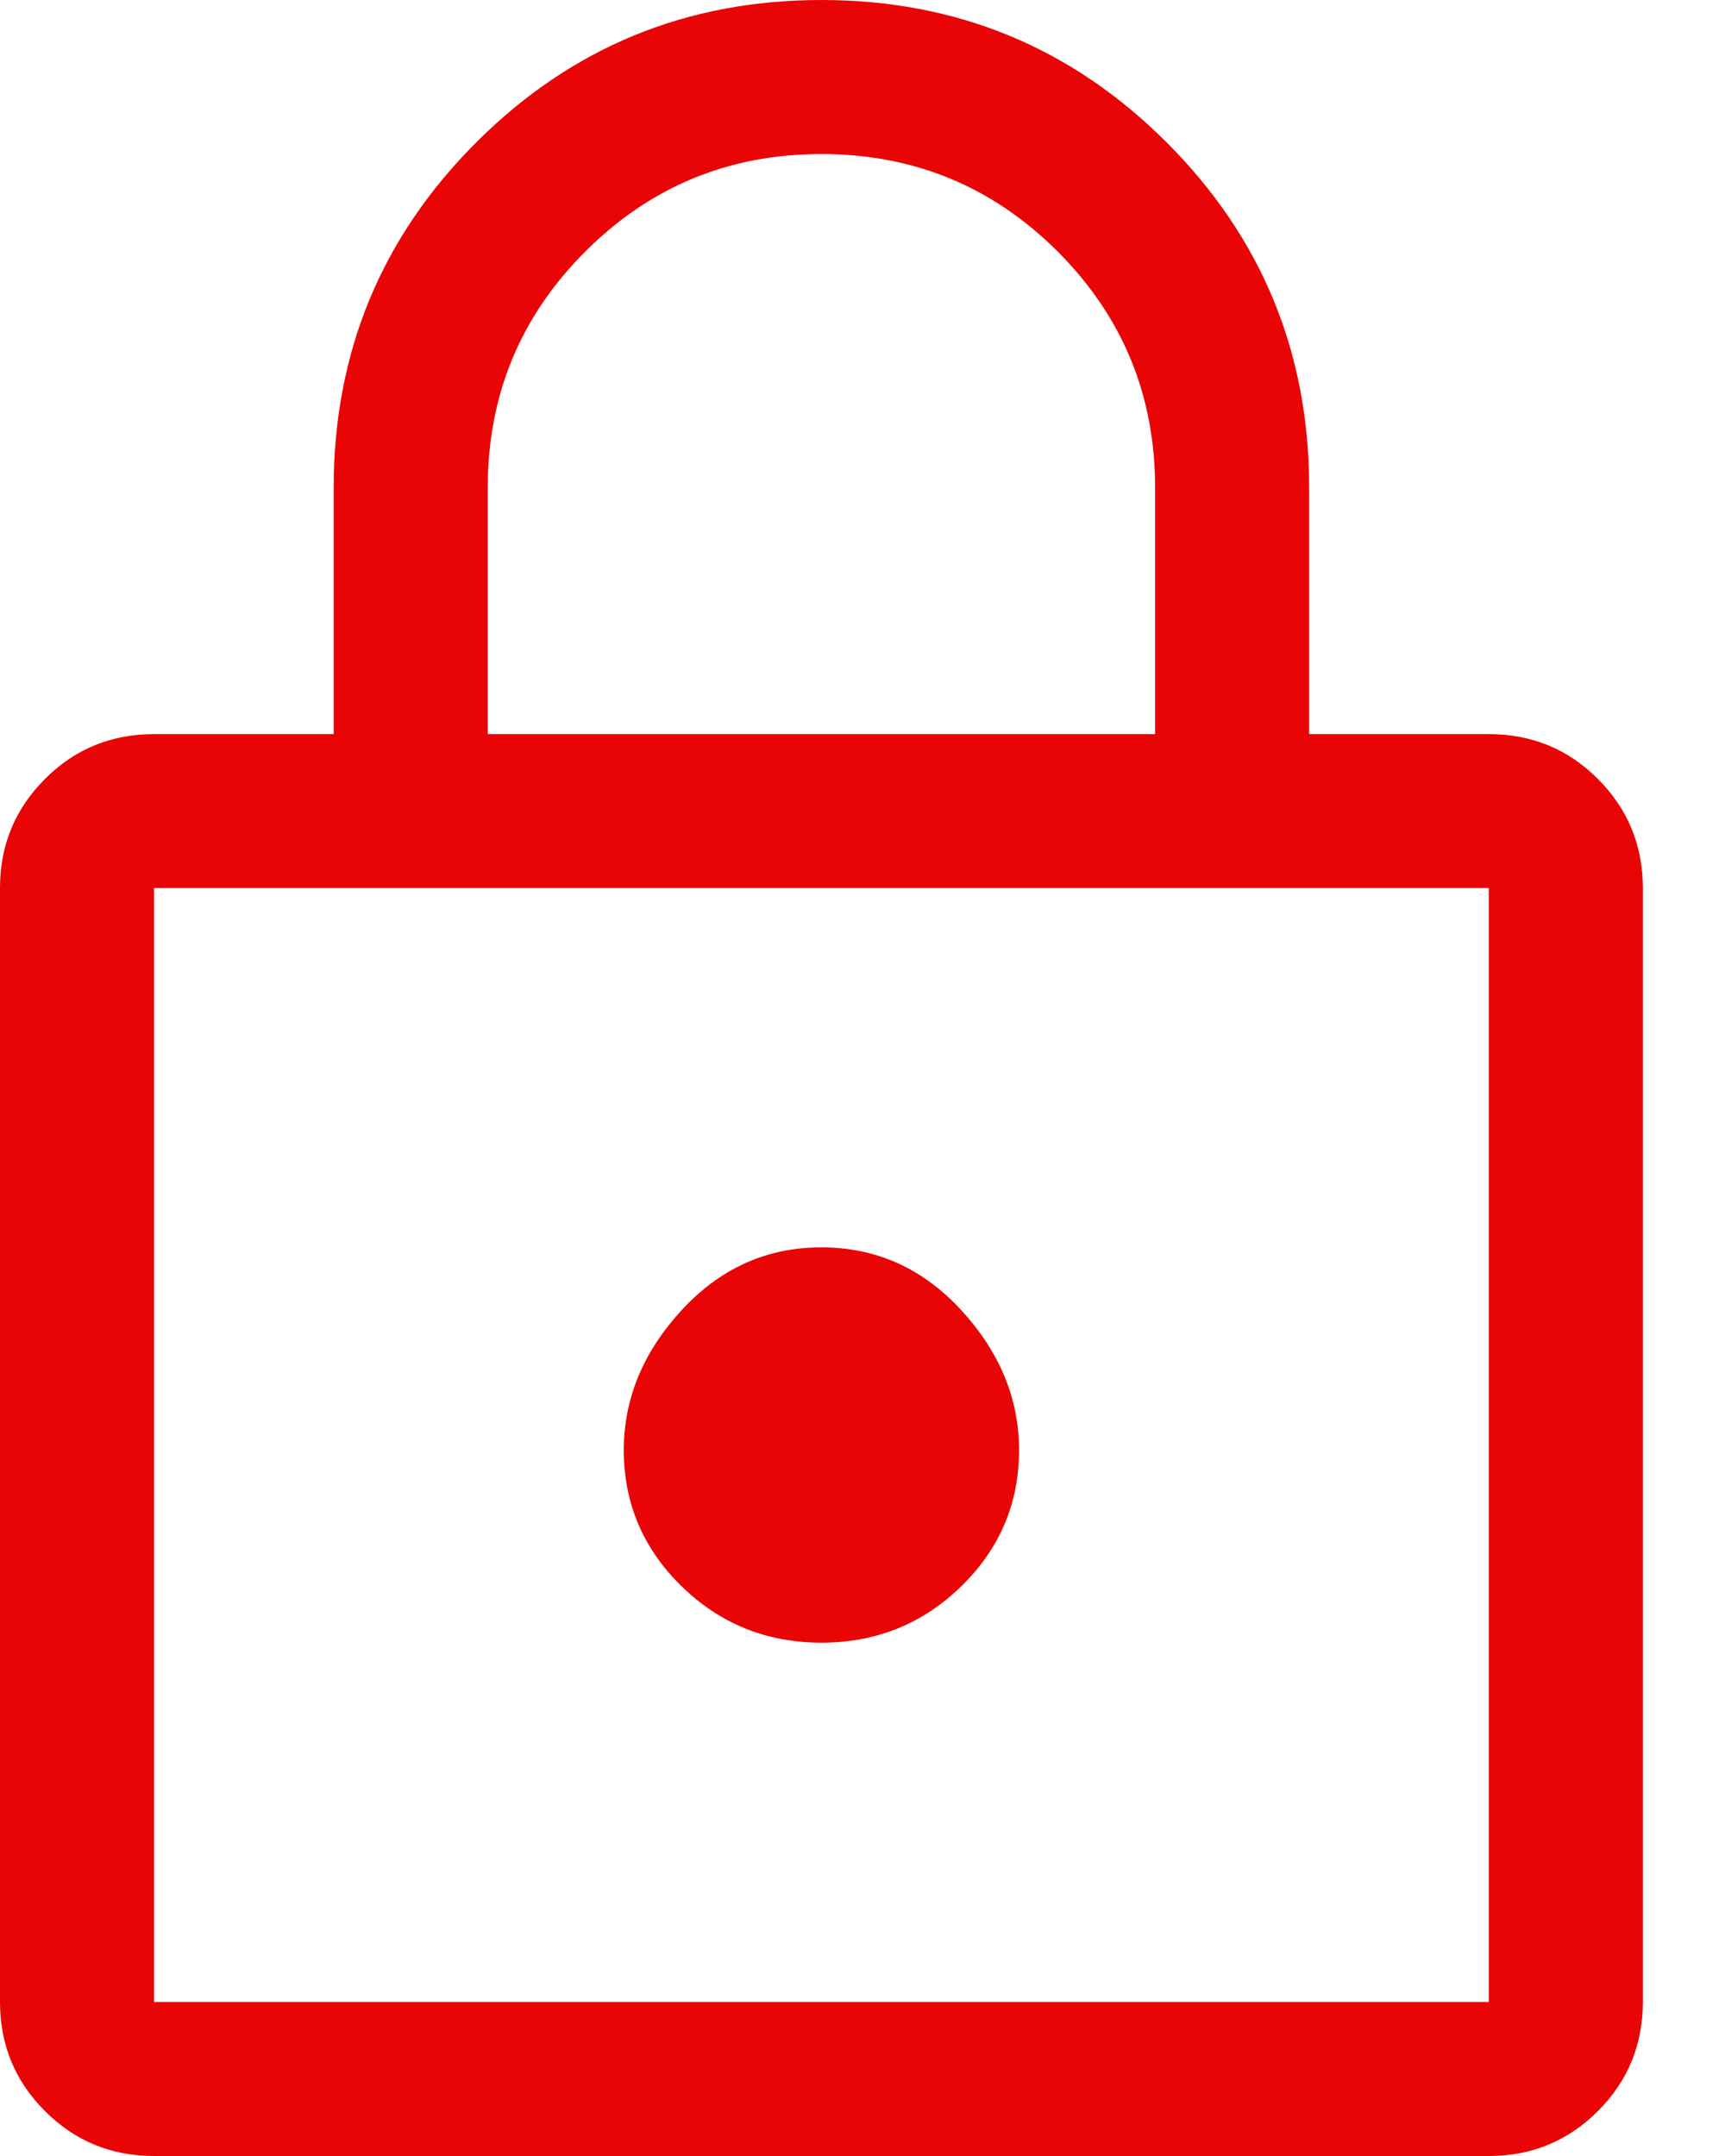 <svg width="16" height="20" viewBox="0 0 16 20" fill="none" xmlns="http://www.w3.org/2000/svg">
<path d="M1.429 20C1.032 20 0.694 19.861 0.417 19.583C0.139 19.306 0 18.968 0 18.571V8.238C0 7.841 0.139 7.504 0.417 7.226C0.694 6.948 1.032 6.81 1.429 6.81H3.095V4.524C3.095 3.27 3.536 2.202 4.417 1.321C5.298 0.44 6.365 0 7.619 0C8.873 0 9.94 0.44 10.821 1.321C11.702 2.202 12.143 3.27 12.143 4.524V6.81H13.809C14.206 6.81 14.544 6.948 14.821 7.226C15.099 7.504 15.238 7.841 15.238 8.238V18.571C15.238 18.968 15.099 19.306 14.821 19.583C14.544 19.861 14.206 20 13.809 20H1.429ZM1.429 18.571H13.809V8.238H1.429V18.571ZM7.619 15.238C8.127 15.238 8.56 15.063 8.917 14.714C9.274 14.365 9.452 13.944 9.452 13.452C9.452 12.976 9.274 12.544 8.917 12.155C8.56 11.766 8.127 11.571 7.619 11.571C7.111 11.571 6.679 11.766 6.321 12.155C5.964 12.544 5.786 12.976 5.786 13.452C5.786 13.944 5.964 14.365 6.321 14.714C6.679 15.063 7.111 15.238 7.619 15.238ZM4.524 6.81H10.714V4.524C10.714 3.667 10.413 2.937 9.81 2.333C9.206 1.73 8.476 1.429 7.619 1.429C6.762 1.429 6.032 1.73 5.429 2.333C4.825 2.937 4.524 3.667 4.524 4.524V6.81Z" fill="#E90505"/>
</svg>
